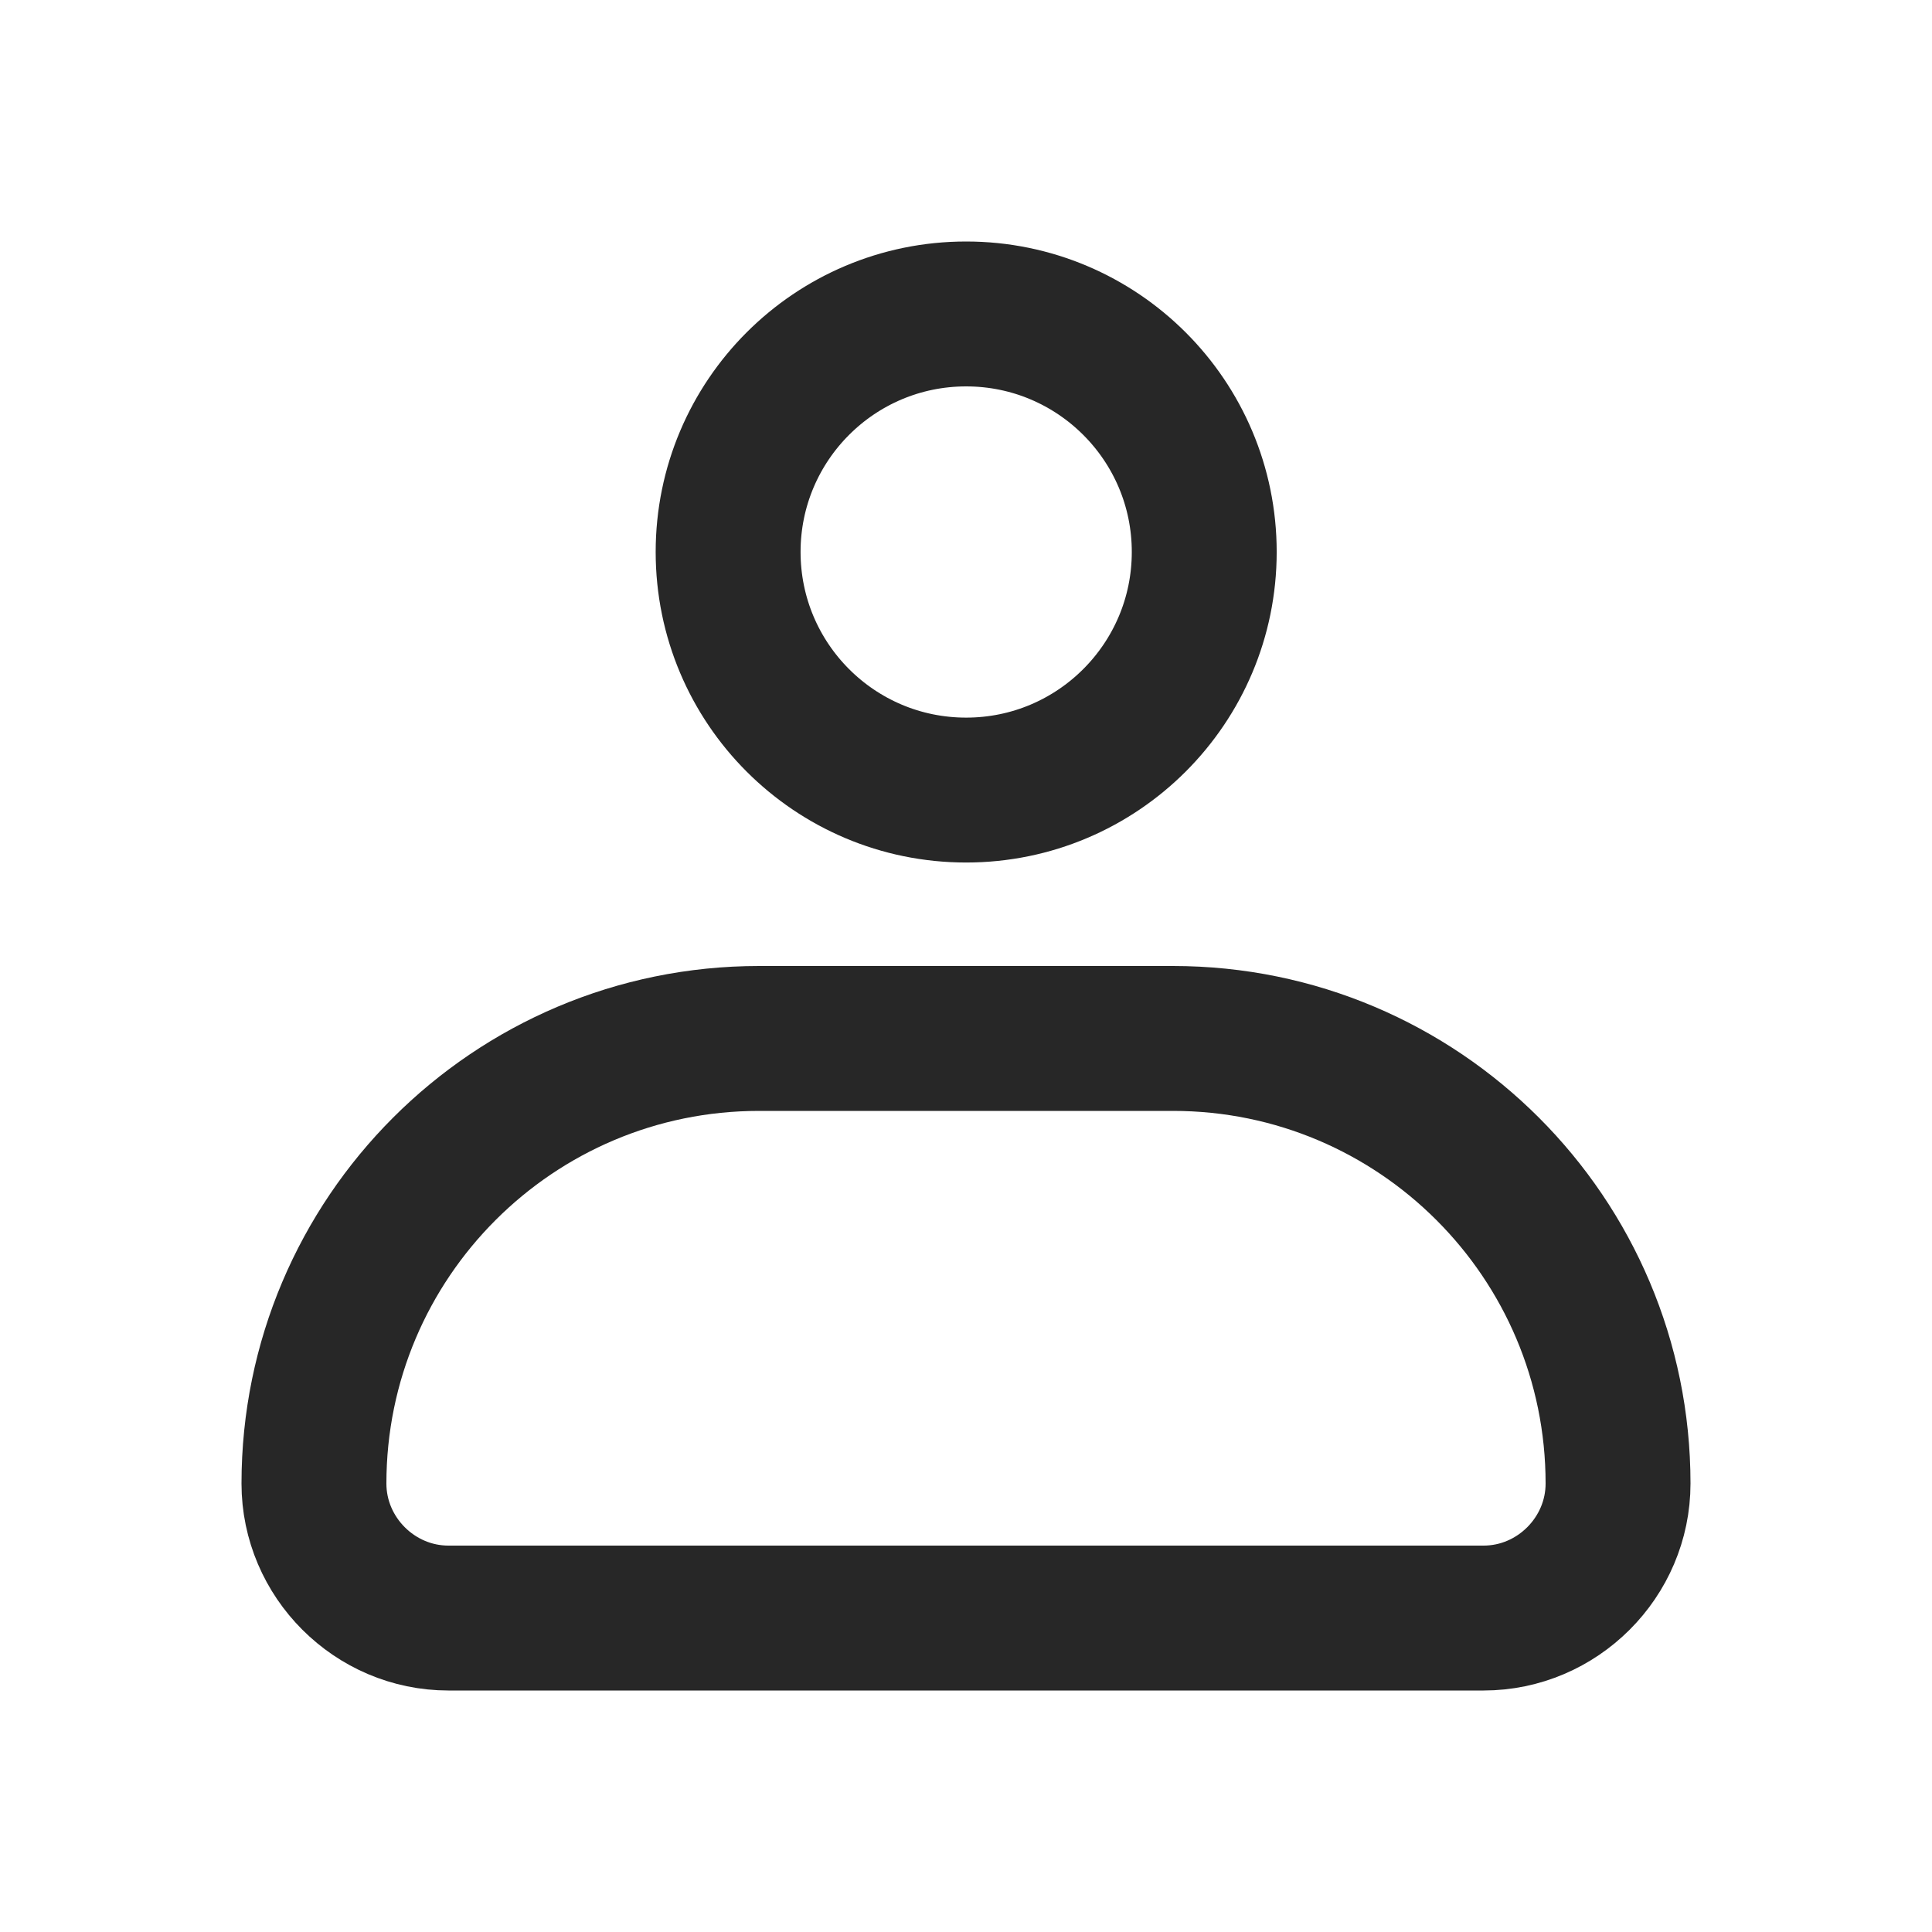 <svg width="16" height="16" viewBox="0 0 16 16" fill="none" xmlns="http://www.w3.org/2000/svg">
<path d="M8.001 2.6C9.09 2.6 9.973 3.483 9.973 4.571C9.973 5.66 9.09 6.543 8.001 6.543C6.912 6.543 6.03 5.66 6.03 4.571C6.03 3.483 6.912 2.6 8.001 2.6Z" stroke="#272727" stroke-width="1.2" stroke-linecap="round" stroke-linejoin="round"/>
<path d="M2.6 12.286C2.6 10.251 4.251 8.6 6.286 8.6H9.714C11.749 8.6 13.4 10.251 13.4 12.286C13.4 12.897 12.897 13.4 12.286 13.4H3.714C3.103 13.4 2.6 12.897 2.6 12.286Z" stroke="#272727" stroke-width="1.2" stroke-linecap="round" stroke-linejoin="round"/>
</svg>
